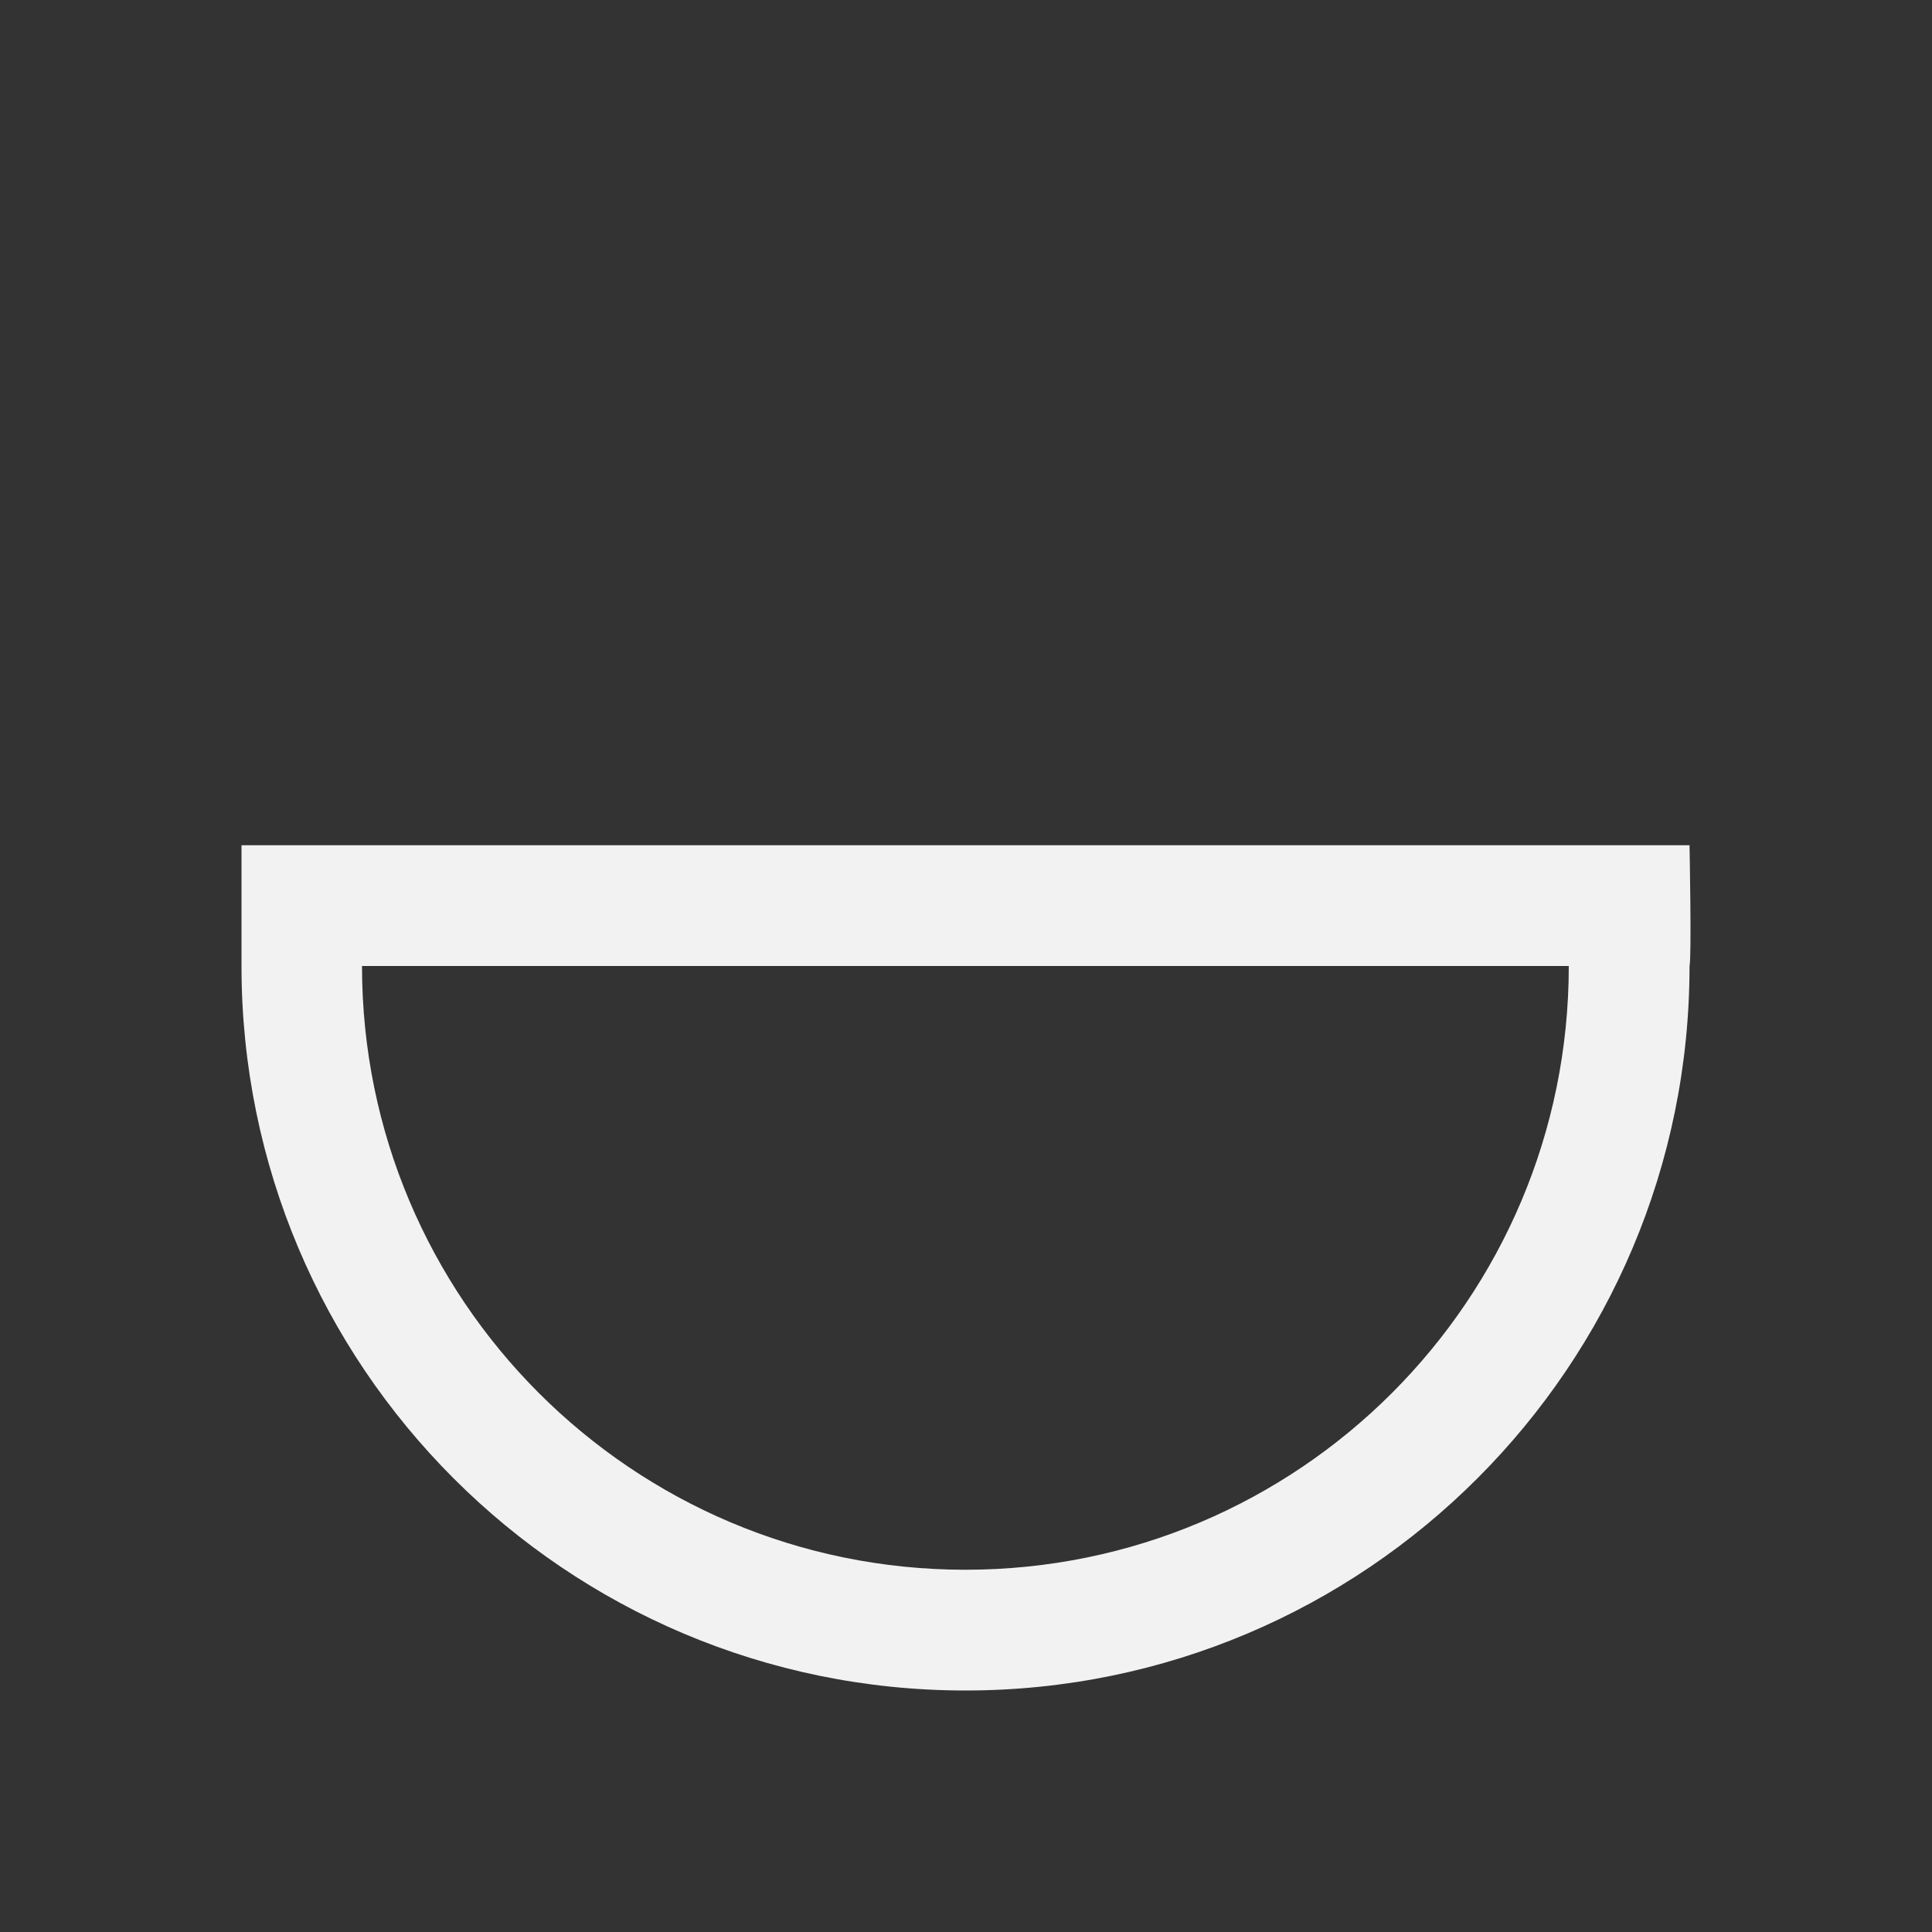 <?xml version="1.0" encoding="UTF-8" standalone="no"?>
<svg xmlns="http://www.w3.org/2000/svg" width="16" height="16" version="1.1">
 <rect width="100%" height="100%" fill="#333333" stroke="none"/>
 <g transform="translate(-421.714,-531.791)">
  <path style="fill:#f2f2f2;fill-opacity:1;fill-rule:evenodd;" d="m 423.714,538.791 0,1 c 0,3.314 2.684,6 5.996,6 3.311,0 5.996,-2.686 5.996,-6 0.018,-0.069 0,-1 0,-1 l -0.999,0 -0.105,0 -9.786,0 -0.102,0 z m 0.999,1 9.993,0 c 0,2.761 -2.237,5 -4.997,5 -2.76,0 -4.997,-2.239 -4.997,-5 z"/>
 </g>
</svg>
